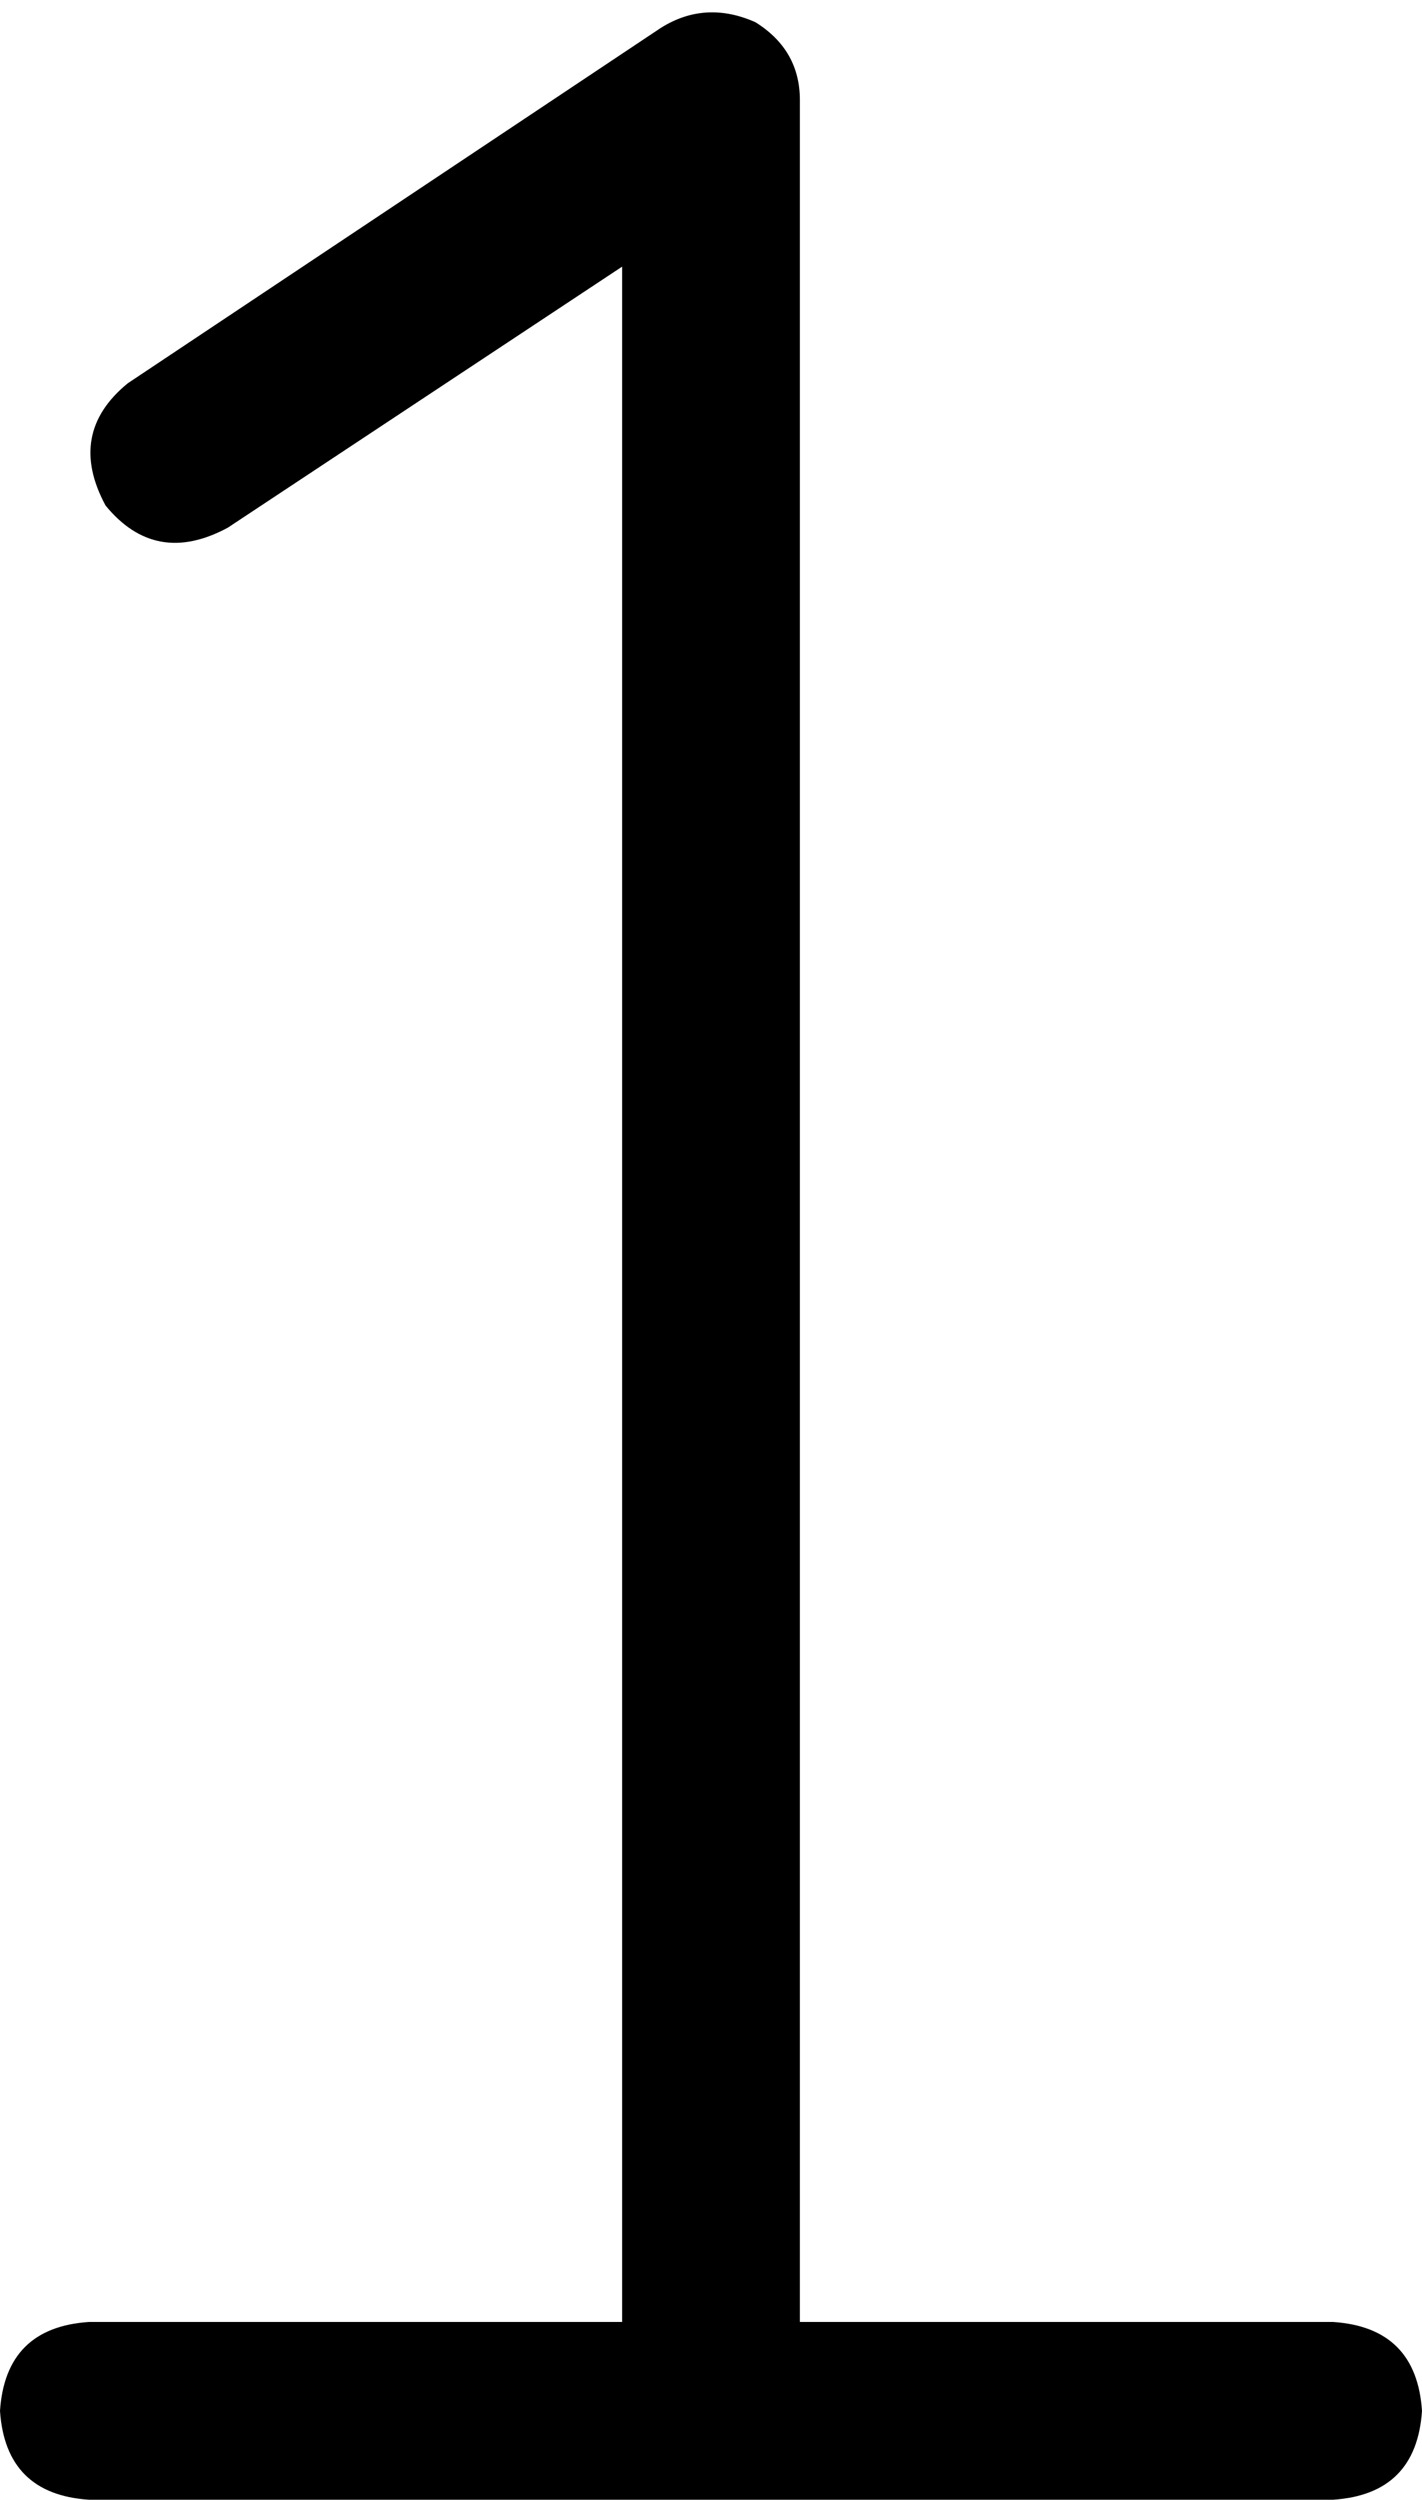 <svg viewBox="0 0 256 450">
  <path
    d="M 144 18 Q 144 9 136 4 Q 127 0 119 5 L 23 69 Q 12 78 19 91 Q 28 102 41 95 L 112 48 L 112 418 L 16 418 Q 1 419 0 434 Q 1 449 16 450 L 128 450 L 240 450 Q 255 449 256 434 Q 255 419 240 418 L 144 418 L 144 18 L 144 18 Z"
  />
</svg>